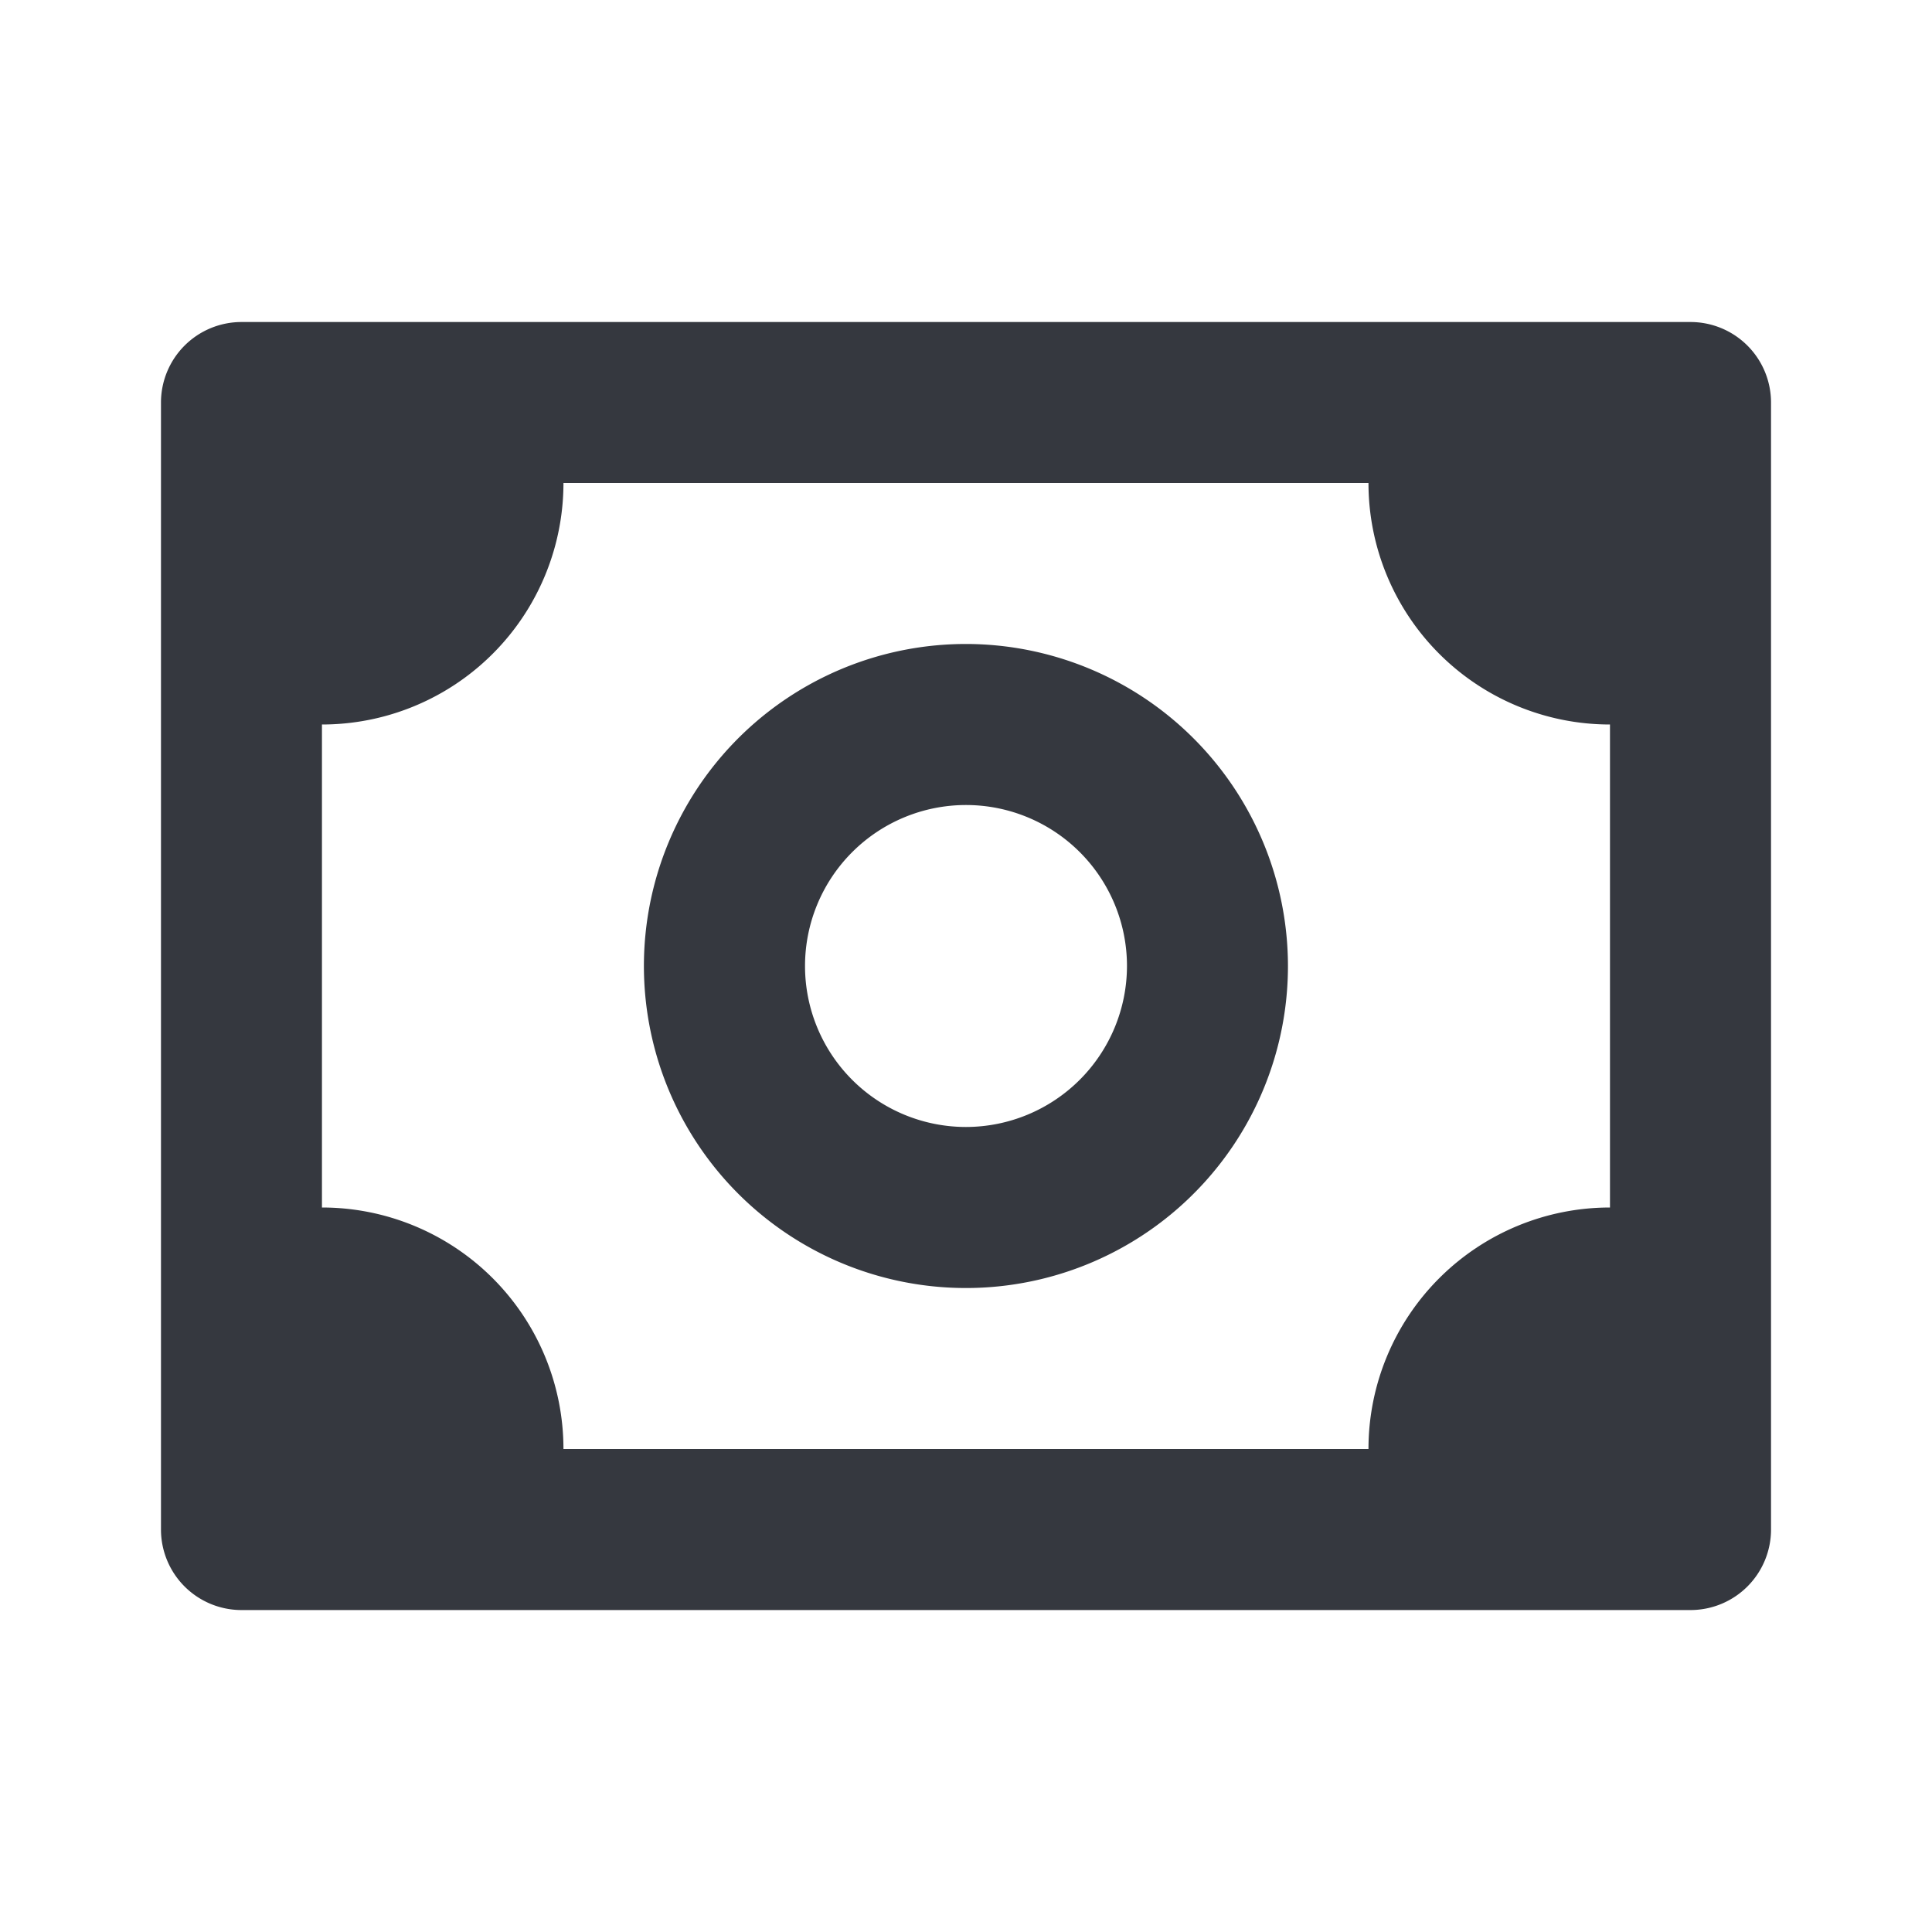 <svg id="Category_Money_Component_Additional_Icons" data-name="Category=Money, Component=Additional Icons" xmlns="http://www.w3.org/2000/svg" width="28" height="28" viewBox="0 0 28 28">
  <rect id="Category_Money_Component_Additional_Icons-2" data-name="Category=Money, Component=Additional Icons" width="28" height="28" fill="none"/>
  <path id="Vector" d="M22.167,0a1.167,1.167,0,0,1,1.167,1.167V17.5a1.167,1.167,0,0,1-1.167,1.167h-21A1.167,1.167,0,0,1,0,17.5V1.167A1.167,1.167,0,0,1,1.167,0h21ZM21,5.833a3.5,3.5,0,0,1-3.5-3.5H5.833a3.5,3.5,0,0,1-3.5,3.5v7a3.5,3.5,0,0,1,3.5,3.5H17.5a3.5,3.5,0,0,1,3.5-3.5Z" transform="translate(2.333 4.667)" fill="#35383f"/>
  <path id="Vector-2" data-name="Vector" d="M9.333,4.667A4.667,4.667,0,1,1,4.667,0,4.671,4.671,0,0,1,9.333,4.667ZM7,4.667A2.333,2.333,0,1,0,4.667,7,2.336,2.336,0,0,0,7,4.667Z" transform="translate(9.333 9.333)" fill="#35383f"/>
</svg>
